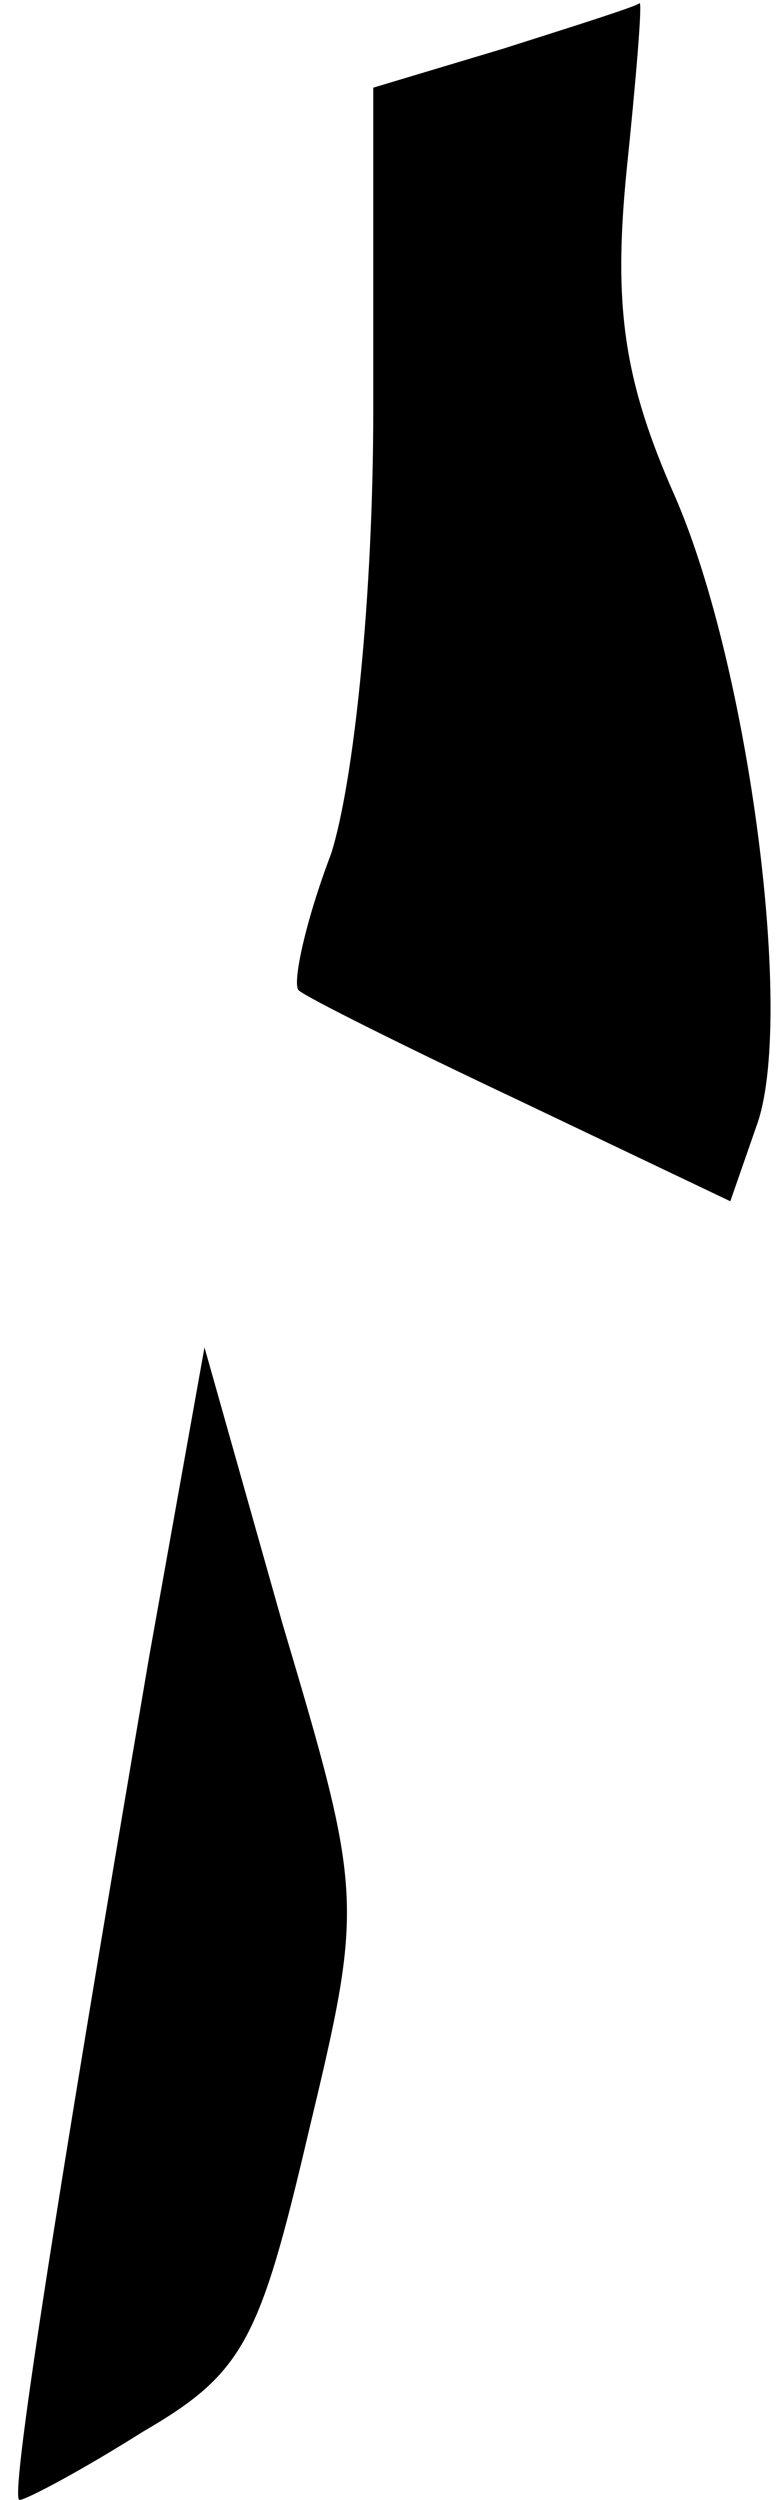 <?xml version="1.0" standalone="no"?>
<!DOCTYPE svg PUBLIC "-//W3C//DTD SVG 20010904//EN"
 "http://www.w3.org/TR/2001/REC-SVG-20010904/DTD/svg10.dtd">
<svg version="1.0" xmlns="http://www.w3.org/2000/svg"
 width="24pt" height="77pt" viewBox="0 0 24 77"
 preserveAspectRatio="xMidYMid meet">
<g transform="translate(0,77) scale(0.1,-0.1)"
fill="#000000" stroke="none">
<path fill="#000000" stroke="none" d="M155 755 l-40 -12 0 -99 c0 -58 -6
-115 -13 -137 -8 -21 -12 -40 -10 -42 2 -2 32 -17 68 -34 l65 -31 8 23 c12 32
-2 141 -25 194 -16 36 -19 59 -15 100 3 29 5 53 4 52 -1 -1 -20 -7 -42 -14z"/>
<path fill="#000000" stroke="none" d="M46 260 c-30 -176 -43 -260 -40 -260 2
0 19 9 38 21 31 18 36 28 51 92 17 71 17 73 -8 157 l-24 85 -17 -95z"/>
</g>
</svg>
